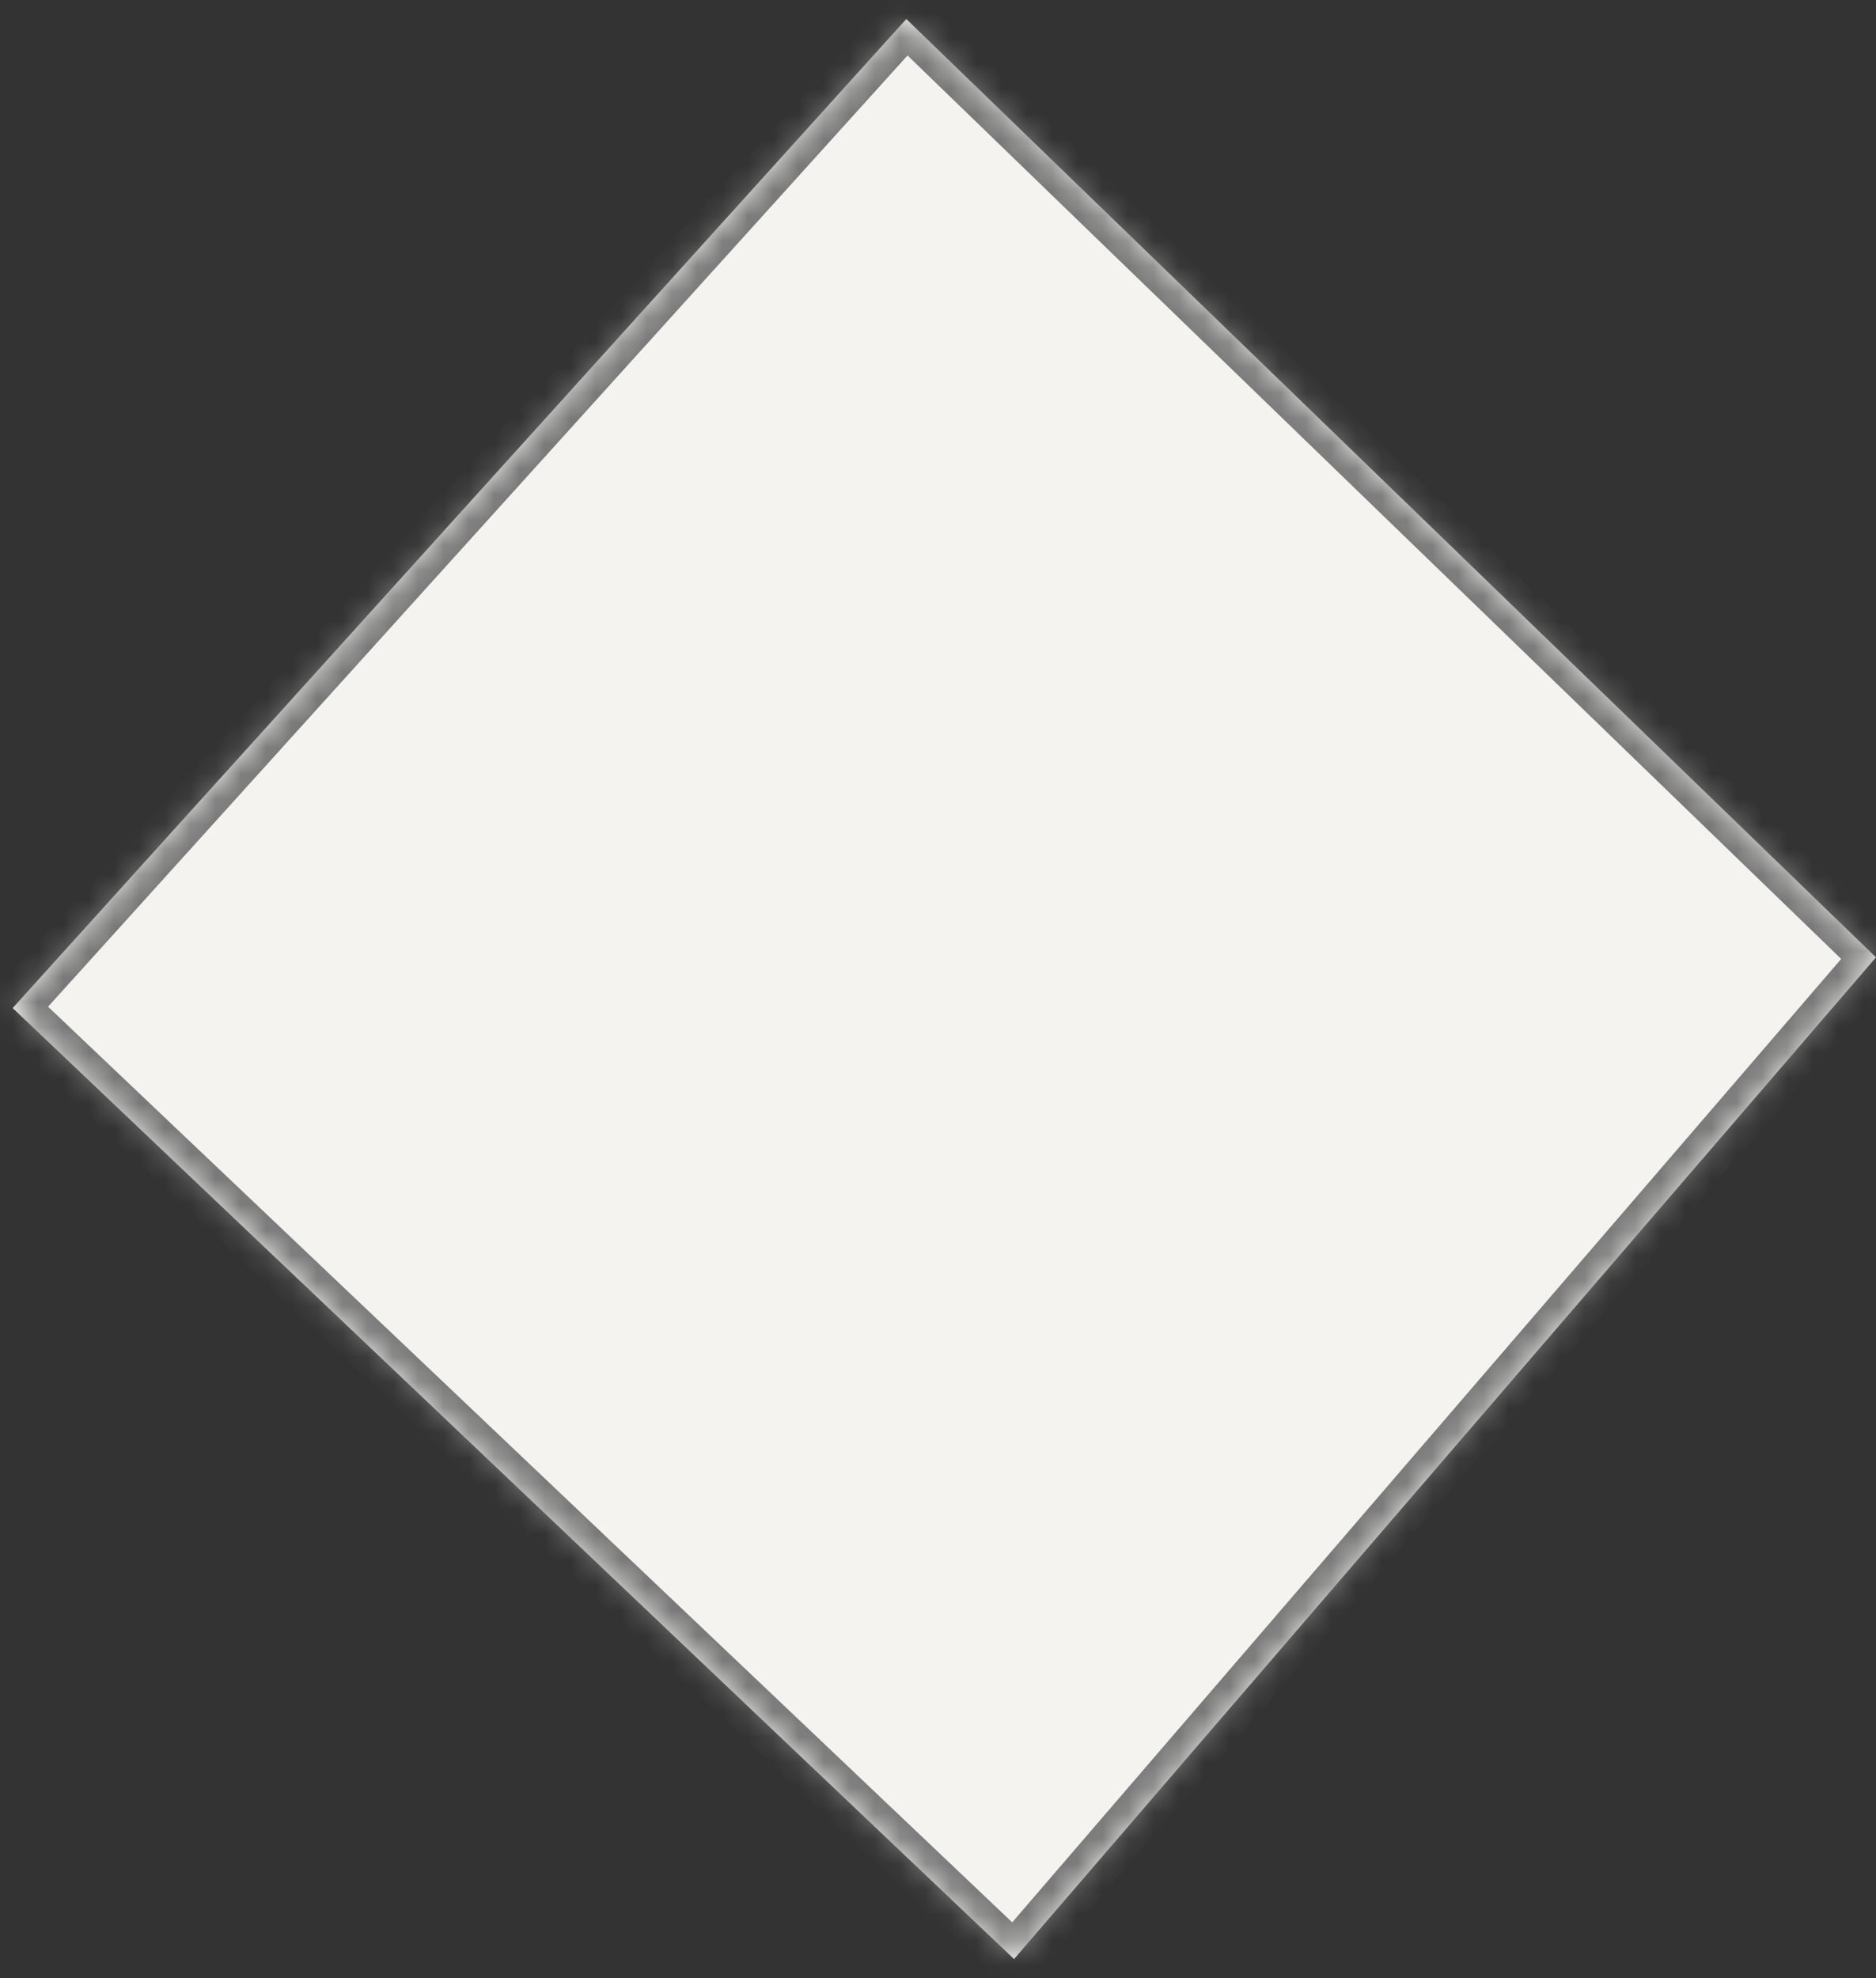 ﻿<?xml version="1.0" encoding="utf-8"?>
<svg version="1.1" xmlns:xlink="http://www.w3.org/1999/xlink" width="74px" height="78px" xmlns="http://www.w3.org/2000/svg">
  <rect width="100%" height="100%" fill="#333333" stroke="none"/>
  <defs>
    <mask fill="white" id="clip428">
      <path d="M 35.75 0.75  L 74 37.75  L 40 77.25  L 0.5 39.75  L 35.75 0.75  Z " fill-rule="evenodd" />
    </mask>
  </defs>
  <g transform="matrix(1 0 0 1 52 -8 )">
    <path d="M 35.75 0.75  L 74 37.75  L 40 77.25  L 0.5 39.75  L 35.75 0.75  Z " fill-rule="nonzero" fill="#f4f3f0" stroke="none" transform="matrix(1 0 0 1 -52 8 )" />
    <path d="M 35.75 0.75  L 74 37.75  L 40 77.25  L 0.5 39.75  L 35.75 0.75  Z " stroke-width="2" stroke="#797979" fill="none" transform="matrix(1 0 0 1 -52 8 )" mask="url(#clip428)" />
  </g>
</svg>